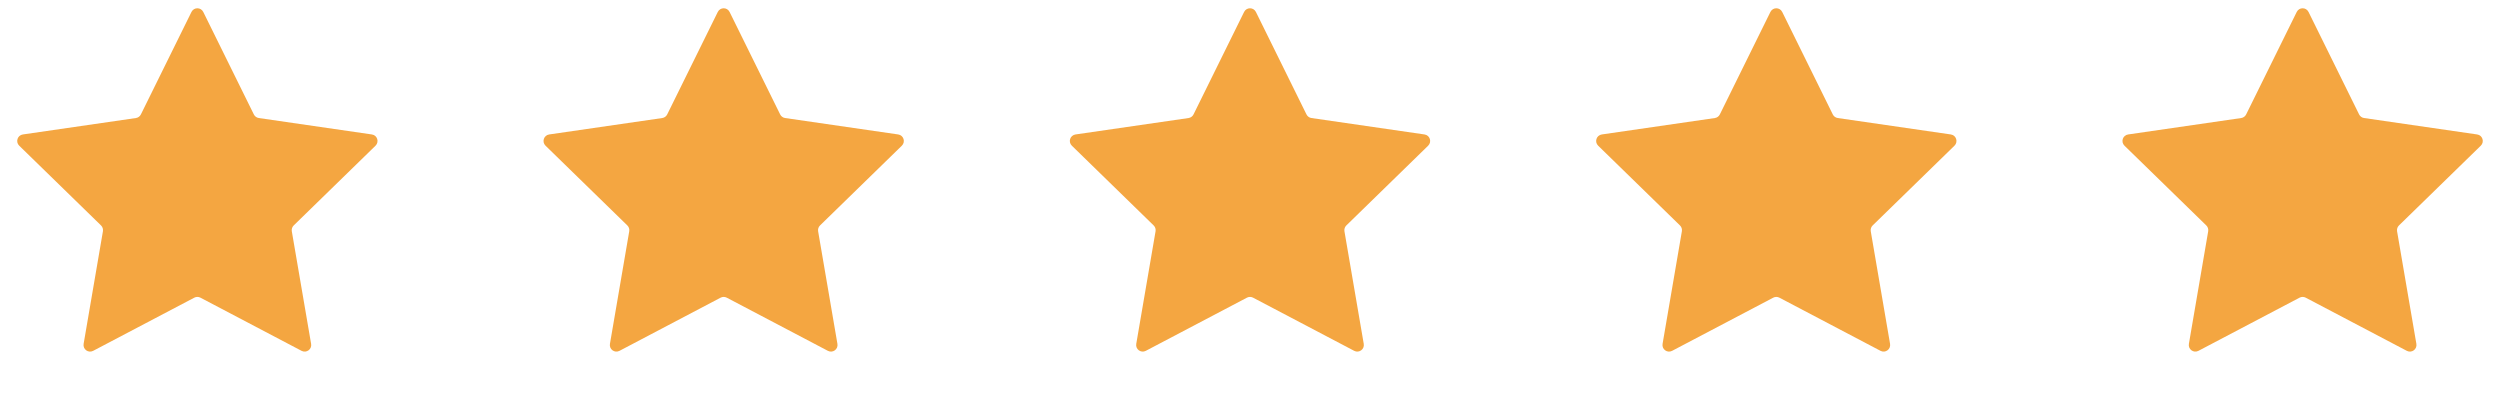 <svg width="152" height="24" viewBox="0 0 152 24" fill="none" xmlns="http://www.w3.org/2000/svg">
<path d="M11.641 0.727C11.788 0.429 12.212 0.429 12.359 0.727L15.434 6.957C15.492 7.075 15.604 7.157 15.735 7.176L22.611 8.175C22.939 8.223 23.07 8.626 22.832 8.858L17.857 13.707C17.763 13.799 17.72 13.932 17.742 14.061L18.916 20.909C18.973 21.236 18.63 21.485 18.336 21.331L12.186 18.098C12.07 18.037 11.93 18.037 11.814 18.098L5.664 21.331C5.371 21.485 5.028 21.236 5.084 20.909L6.258 14.061C6.28 13.932 6.237 13.799 6.143 13.707L1.168 8.858C0.93 8.626 1.061 8.223 1.389 8.175L8.265 7.176C8.395 7.157 8.508 7.075 8.566 6.957L11.641 0.727Z" fill="#F4A641"/>
<path d="M43.641 0.727C43.788 0.429 44.212 0.429 44.359 0.727L47.434 6.957C47.492 7.075 47.605 7.157 47.735 7.176L54.611 8.175C54.939 8.223 55.07 8.626 54.832 8.858L49.857 13.707C49.763 13.799 49.72 13.932 49.742 14.061L50.916 20.909C50.972 21.236 50.63 21.485 50.336 21.331L44.186 18.098C44.07 18.037 43.93 18.037 43.814 18.098L37.664 21.331C37.37 21.485 37.028 21.236 37.084 20.909L38.258 14.061C38.28 13.932 38.237 13.799 38.143 13.707L33.168 8.858C32.93 8.626 33.061 8.223 33.389 8.175L40.265 7.176C40.395 7.157 40.508 7.075 40.566 6.957L43.641 0.727Z" fill="#F4A641"/>
<path d="M75.641 0.727C75.788 0.429 76.212 0.429 76.359 0.727L79.434 6.957C79.492 7.075 79.605 7.157 79.735 7.176L86.611 8.175C86.939 8.223 87.07 8.626 86.832 8.858L81.857 13.707C81.763 13.799 81.72 13.932 81.742 14.061L82.916 20.909C82.972 21.236 82.629 21.485 82.336 21.331L76.186 18.098C76.07 18.037 75.93 18.037 75.814 18.098L69.664 21.331C69.371 21.485 69.028 21.236 69.084 20.909L70.258 14.061C70.28 13.932 70.237 13.799 70.143 13.707L65.168 8.858C64.93 8.626 65.061 8.223 65.389 8.175L72.265 7.176C72.395 7.157 72.508 7.075 72.566 6.957L75.641 0.727Z" fill="#F4A641"/>
<path d="M107.641 0.727C107.788 0.429 108.212 0.429 108.359 0.727L111.434 6.957C111.492 7.075 111.605 7.157 111.735 7.176L118.611 8.175C118.939 8.223 119.07 8.626 118.832 8.858L113.857 13.707C113.763 13.799 113.72 13.932 113.742 14.061L114.916 20.909C114.972 21.236 114.629 21.485 114.336 21.331L108.186 18.098C108.07 18.037 107.93 18.037 107.814 18.098L101.664 21.331C101.371 21.485 101.028 21.236 101.084 20.909L102.258 14.061C102.28 13.932 102.237 13.799 102.143 13.707L97.168 8.858C96.93 8.626 97.061 8.223 97.389 8.175L104.265 7.176C104.395 7.157 104.508 7.075 104.566 6.957L107.641 0.727Z" fill="#F4A641"/>
<path d="M139.641 0.727C139.788 0.429 140.212 0.429 140.359 0.727L143.434 6.957C143.492 7.075 143.605 7.157 143.735 7.176L150.611 8.175C150.939 8.223 151.07 8.626 150.832 8.858L145.857 13.707C145.763 13.799 145.72 13.932 145.742 14.061L146.916 20.909C146.972 21.236 146.629 21.485 146.336 21.331L140.186 18.098C140.07 18.037 139.93 18.037 139.814 18.098L133.664 21.331C133.371 21.485 133.028 21.236 133.084 20.909L134.258 14.061C134.28 13.932 134.237 13.799 134.143 13.707L129.168 8.858C128.93 8.626 129.061 8.223 129.389 8.175L136.265 7.176C136.395 7.157 136.508 7.075 136.566 6.957L139.641 0.727Z" fill="#F4A641"/>
</svg>
